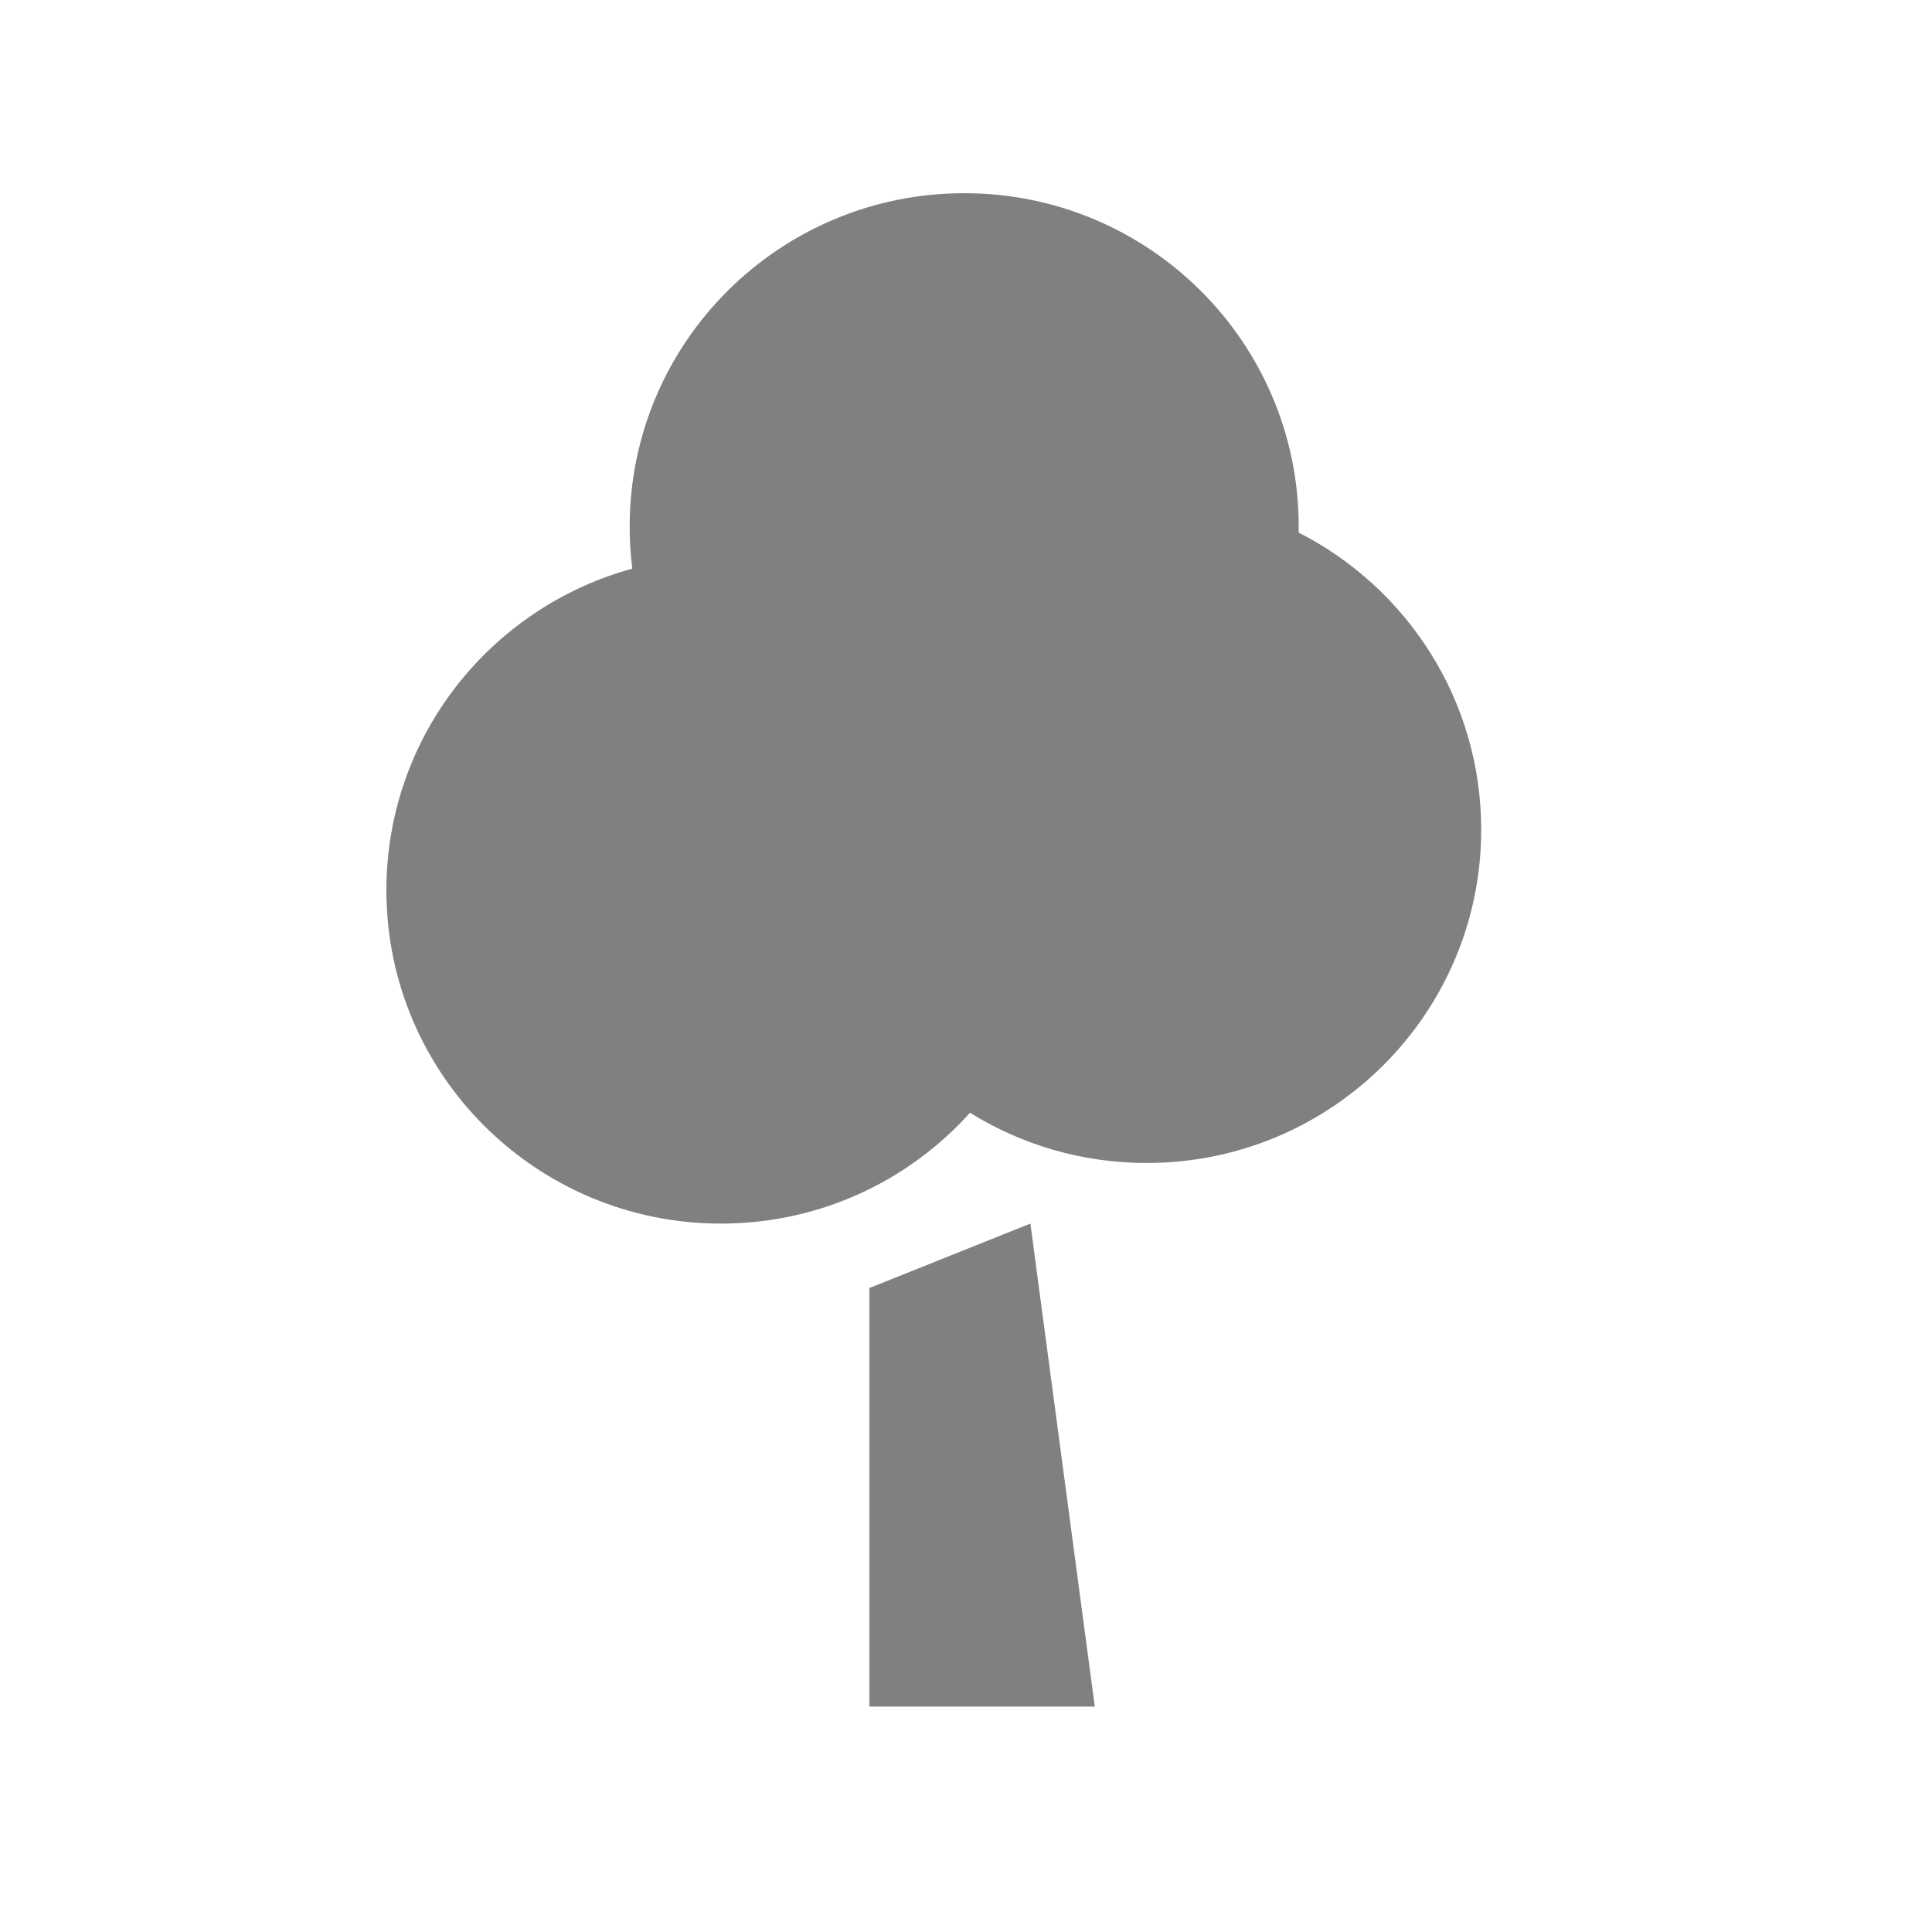 <svg width="24" height="24" viewBox="0 0 24 24" fill="none" xmlns="http://www.w3.org/2000/svg">
<path fill-rule="evenodd" clip-rule="evenodd" d="M12.8 15.2L13.6 21.2H10.8V16L12.8 15.2ZM11.978 2.4C14.273 2.4 16.133 4.254 16.133 6.541L16.133 6.616C17.478 7.301 18.4 8.696 18.4 10.306C18.4 12.593 16.54 14.447 14.245 14.447C13.439 14.447 12.687 14.219 12.05 13.823C11.29 14.668 10.185 15.2 8.956 15.2C6.661 15.2 4.8 13.346 4.8 11.059C4.8 9.151 6.094 7.545 7.855 7.064C7.833 6.894 7.822 6.719 7.822 6.541C7.822 4.254 9.683 2.4 11.978 2.4Z" fill="#808080"/>
</svg>
